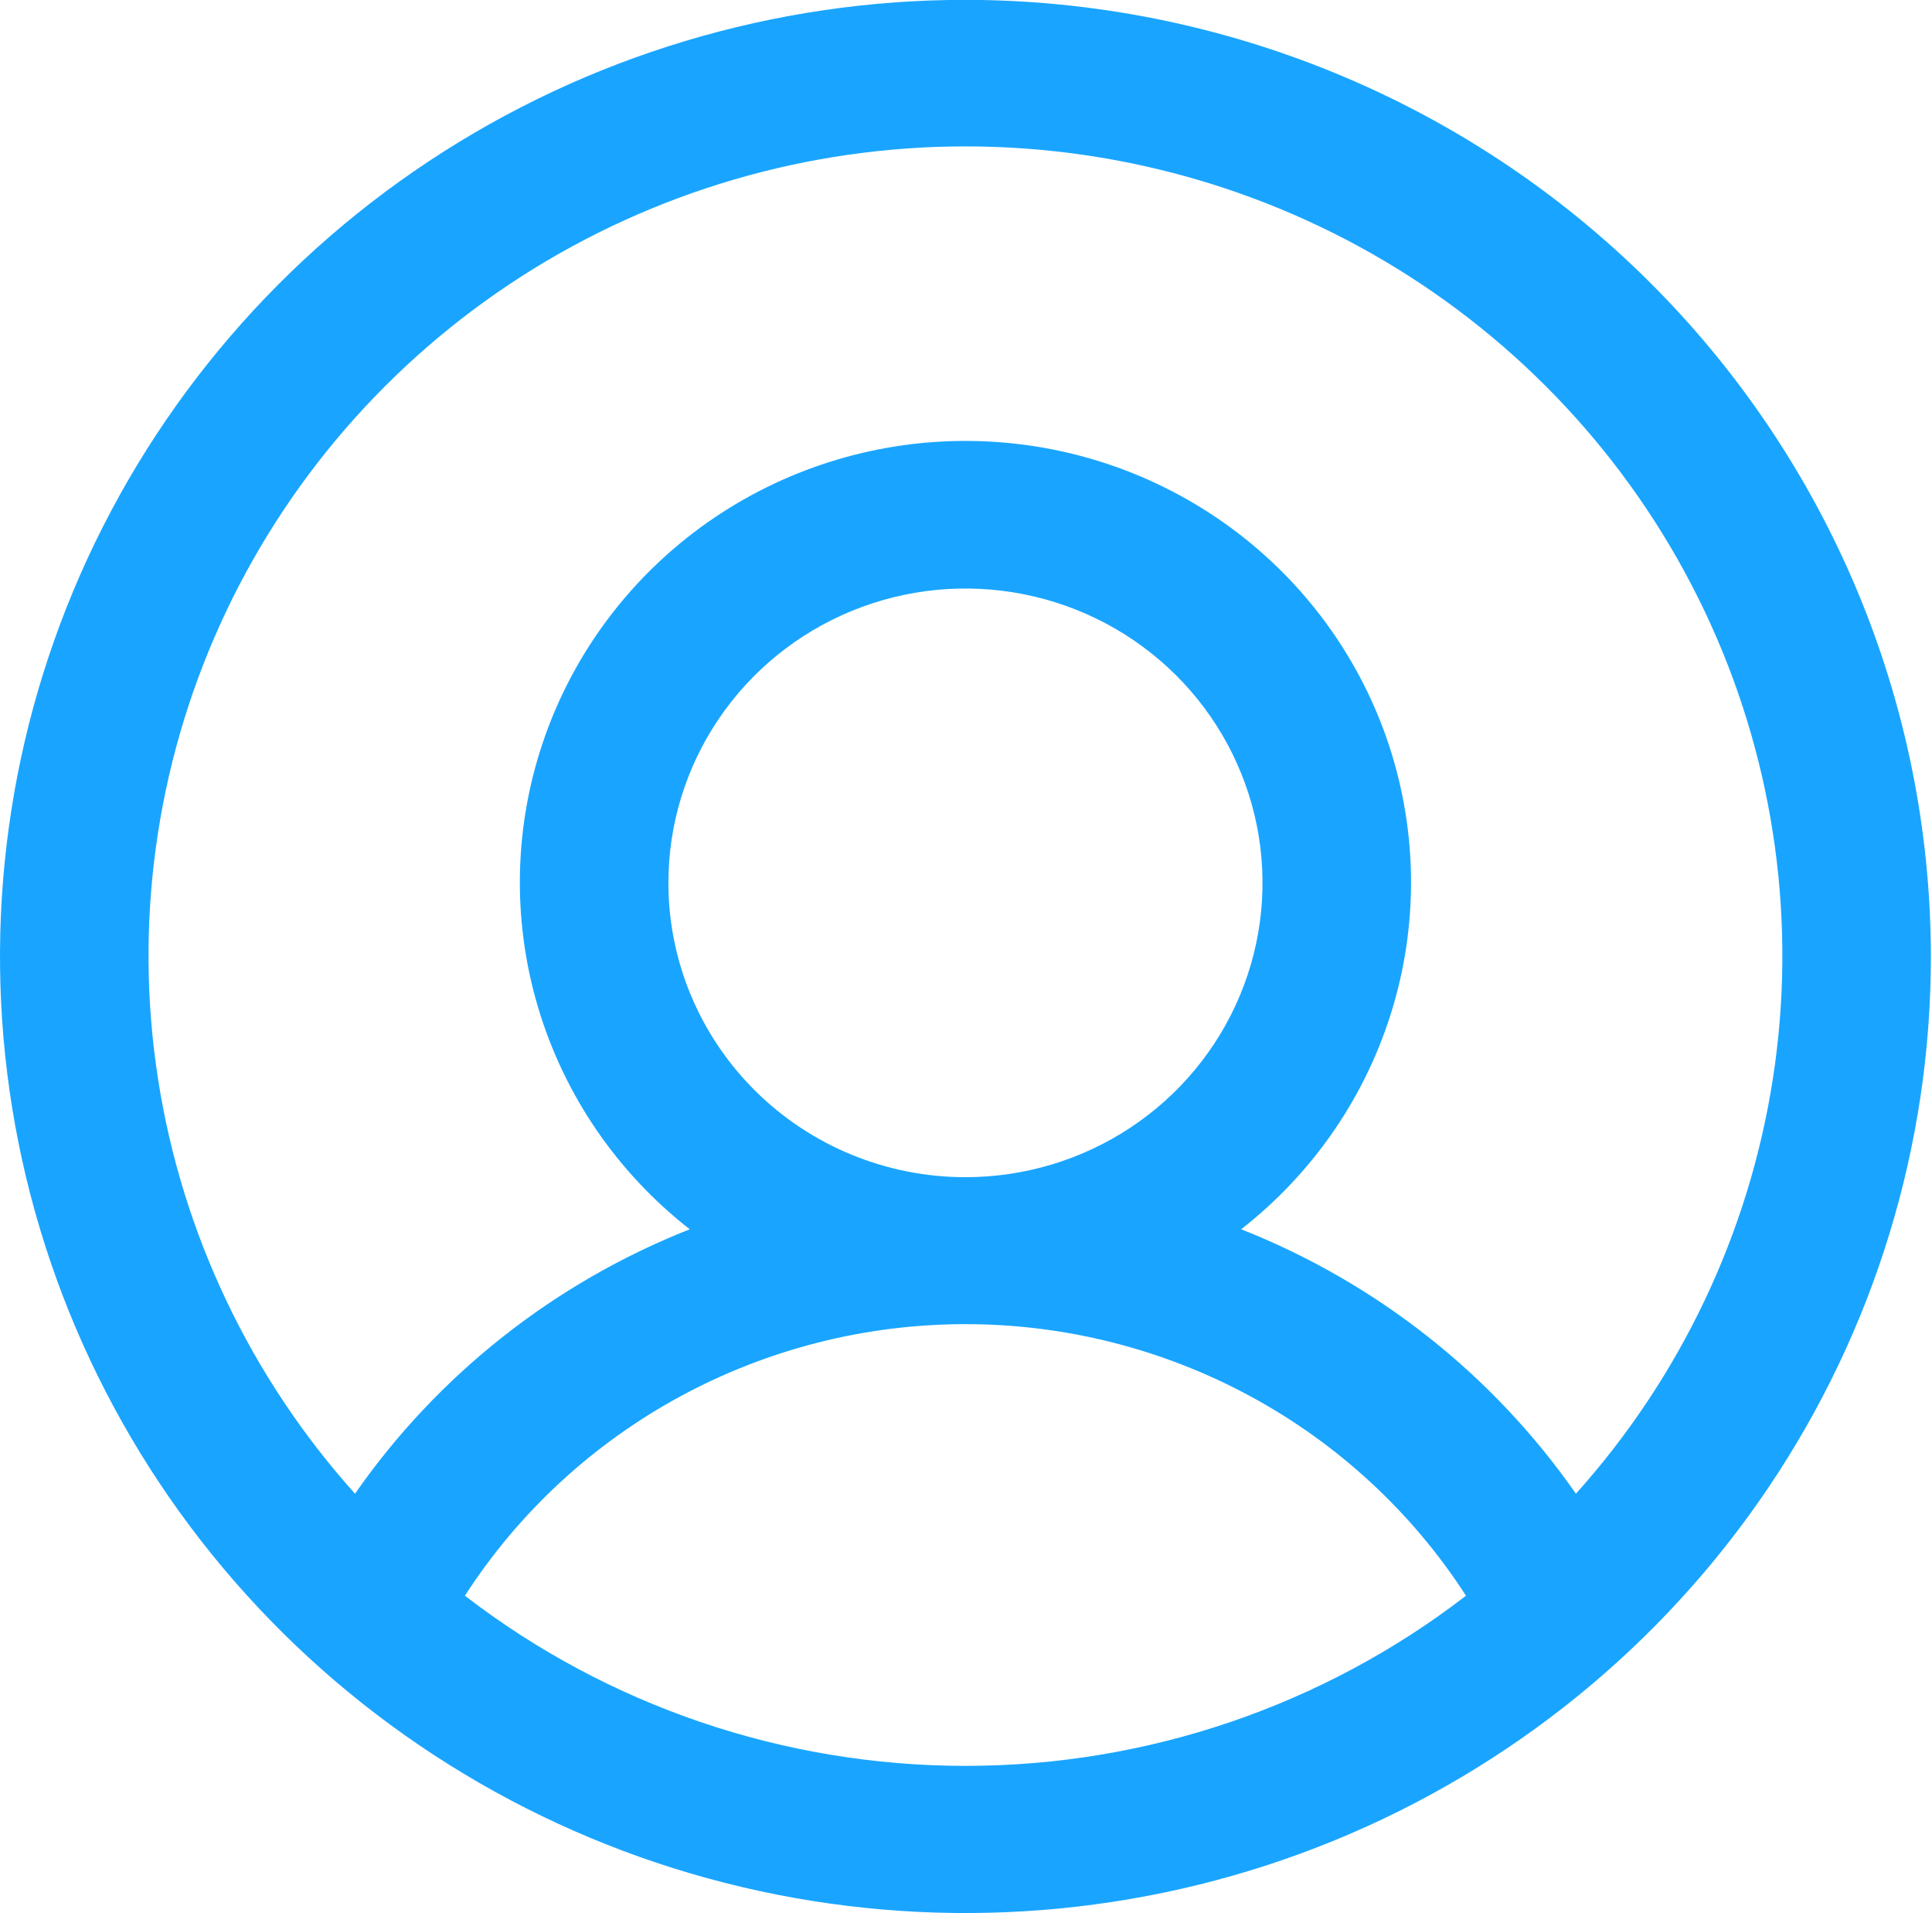 <svg width="100" height="99" viewBox="0 0 100 99" fill="none" xmlns="http://www.w3.org/2000/svg">
<g clip-path="url(#clip0_120_6965)">
<path d="M49.971 -0.008C40.088 -0.008 30.427 2.896 22.209 8.335C13.991 13.775 7.586 21.507 3.804 30.552C0.022 39.598 -0.968 49.552 0.96 59.155C2.888 68.758 7.648 77.579 14.636 84.502C21.625 91.426 30.529 96.141 40.222 98.051C49.916 99.961 59.963 98.981 69.094 95.234C78.226 91.487 86.03 85.142 91.521 77.001C97.012 68.86 99.943 59.288 99.943 49.497C99.929 36.372 94.659 23.788 85.291 14.507C75.922 5.226 63.22 0.006 49.971 -0.008ZM24.063 82.58C26.844 78.271 30.675 74.726 35.203 72.27C39.73 69.814 44.809 68.526 49.971 68.526C55.133 68.526 60.212 69.814 64.74 72.27C69.268 74.726 73.099 78.271 75.879 82.58C68.472 88.287 59.355 91.386 49.971 91.386C40.587 91.386 31.471 88.287 24.063 82.58ZM34.596 45.689C34.596 42.676 35.497 39.731 37.187 37.226C38.876 34.721 41.278 32.769 44.087 31.616C46.897 30.463 49.988 30.162 52.971 30.749C55.954 31.337 58.693 32.788 60.844 34.918C62.994 37.048 64.458 39.763 65.052 42.717C65.645 45.672 65.341 48.735 64.177 51.518C63.013 54.301 61.042 56.681 58.514 58.354C55.985 60.028 53.012 60.921 49.971 60.921C45.893 60.921 41.983 59.316 39.099 56.46C36.215 53.603 34.596 49.729 34.596 45.689ZM81.569 77.301C77.281 71.146 71.253 66.385 64.242 63.616C68.008 60.677 70.756 56.649 72.104 52.091C73.453 47.533 73.333 42.672 71.764 38.185C70.194 33.697 67.252 29.806 63.346 27.052C59.44 24.298 54.765 22.818 49.971 22.818C45.177 22.818 40.502 24.298 36.597 27.052C32.691 29.806 29.749 33.697 28.179 38.185C26.609 42.672 26.49 47.533 27.838 52.091C29.186 56.649 31.934 60.677 35.701 63.616C28.689 66.385 22.661 71.146 18.374 77.301C12.957 71.266 9.416 63.808 8.178 55.826C6.94 47.843 8.058 39.676 11.397 32.309C14.736 24.941 20.153 18.687 26.997 14.299C33.841 9.911 41.819 7.576 49.971 7.576C58.123 7.576 66.102 9.911 72.946 14.299C79.789 18.687 85.207 24.941 88.546 32.309C91.885 39.676 93.002 47.843 91.764 55.826C90.526 63.808 86.986 71.266 81.569 77.301Z" fill="#19A5FF"/>
</g>
<defs>
<clipPath id="clip0_120_6965">
<rect width="100" height="99.01" fill="white" transform="translate(0 -0.008)"/>
</clipPath>
</defs>
</svg>
